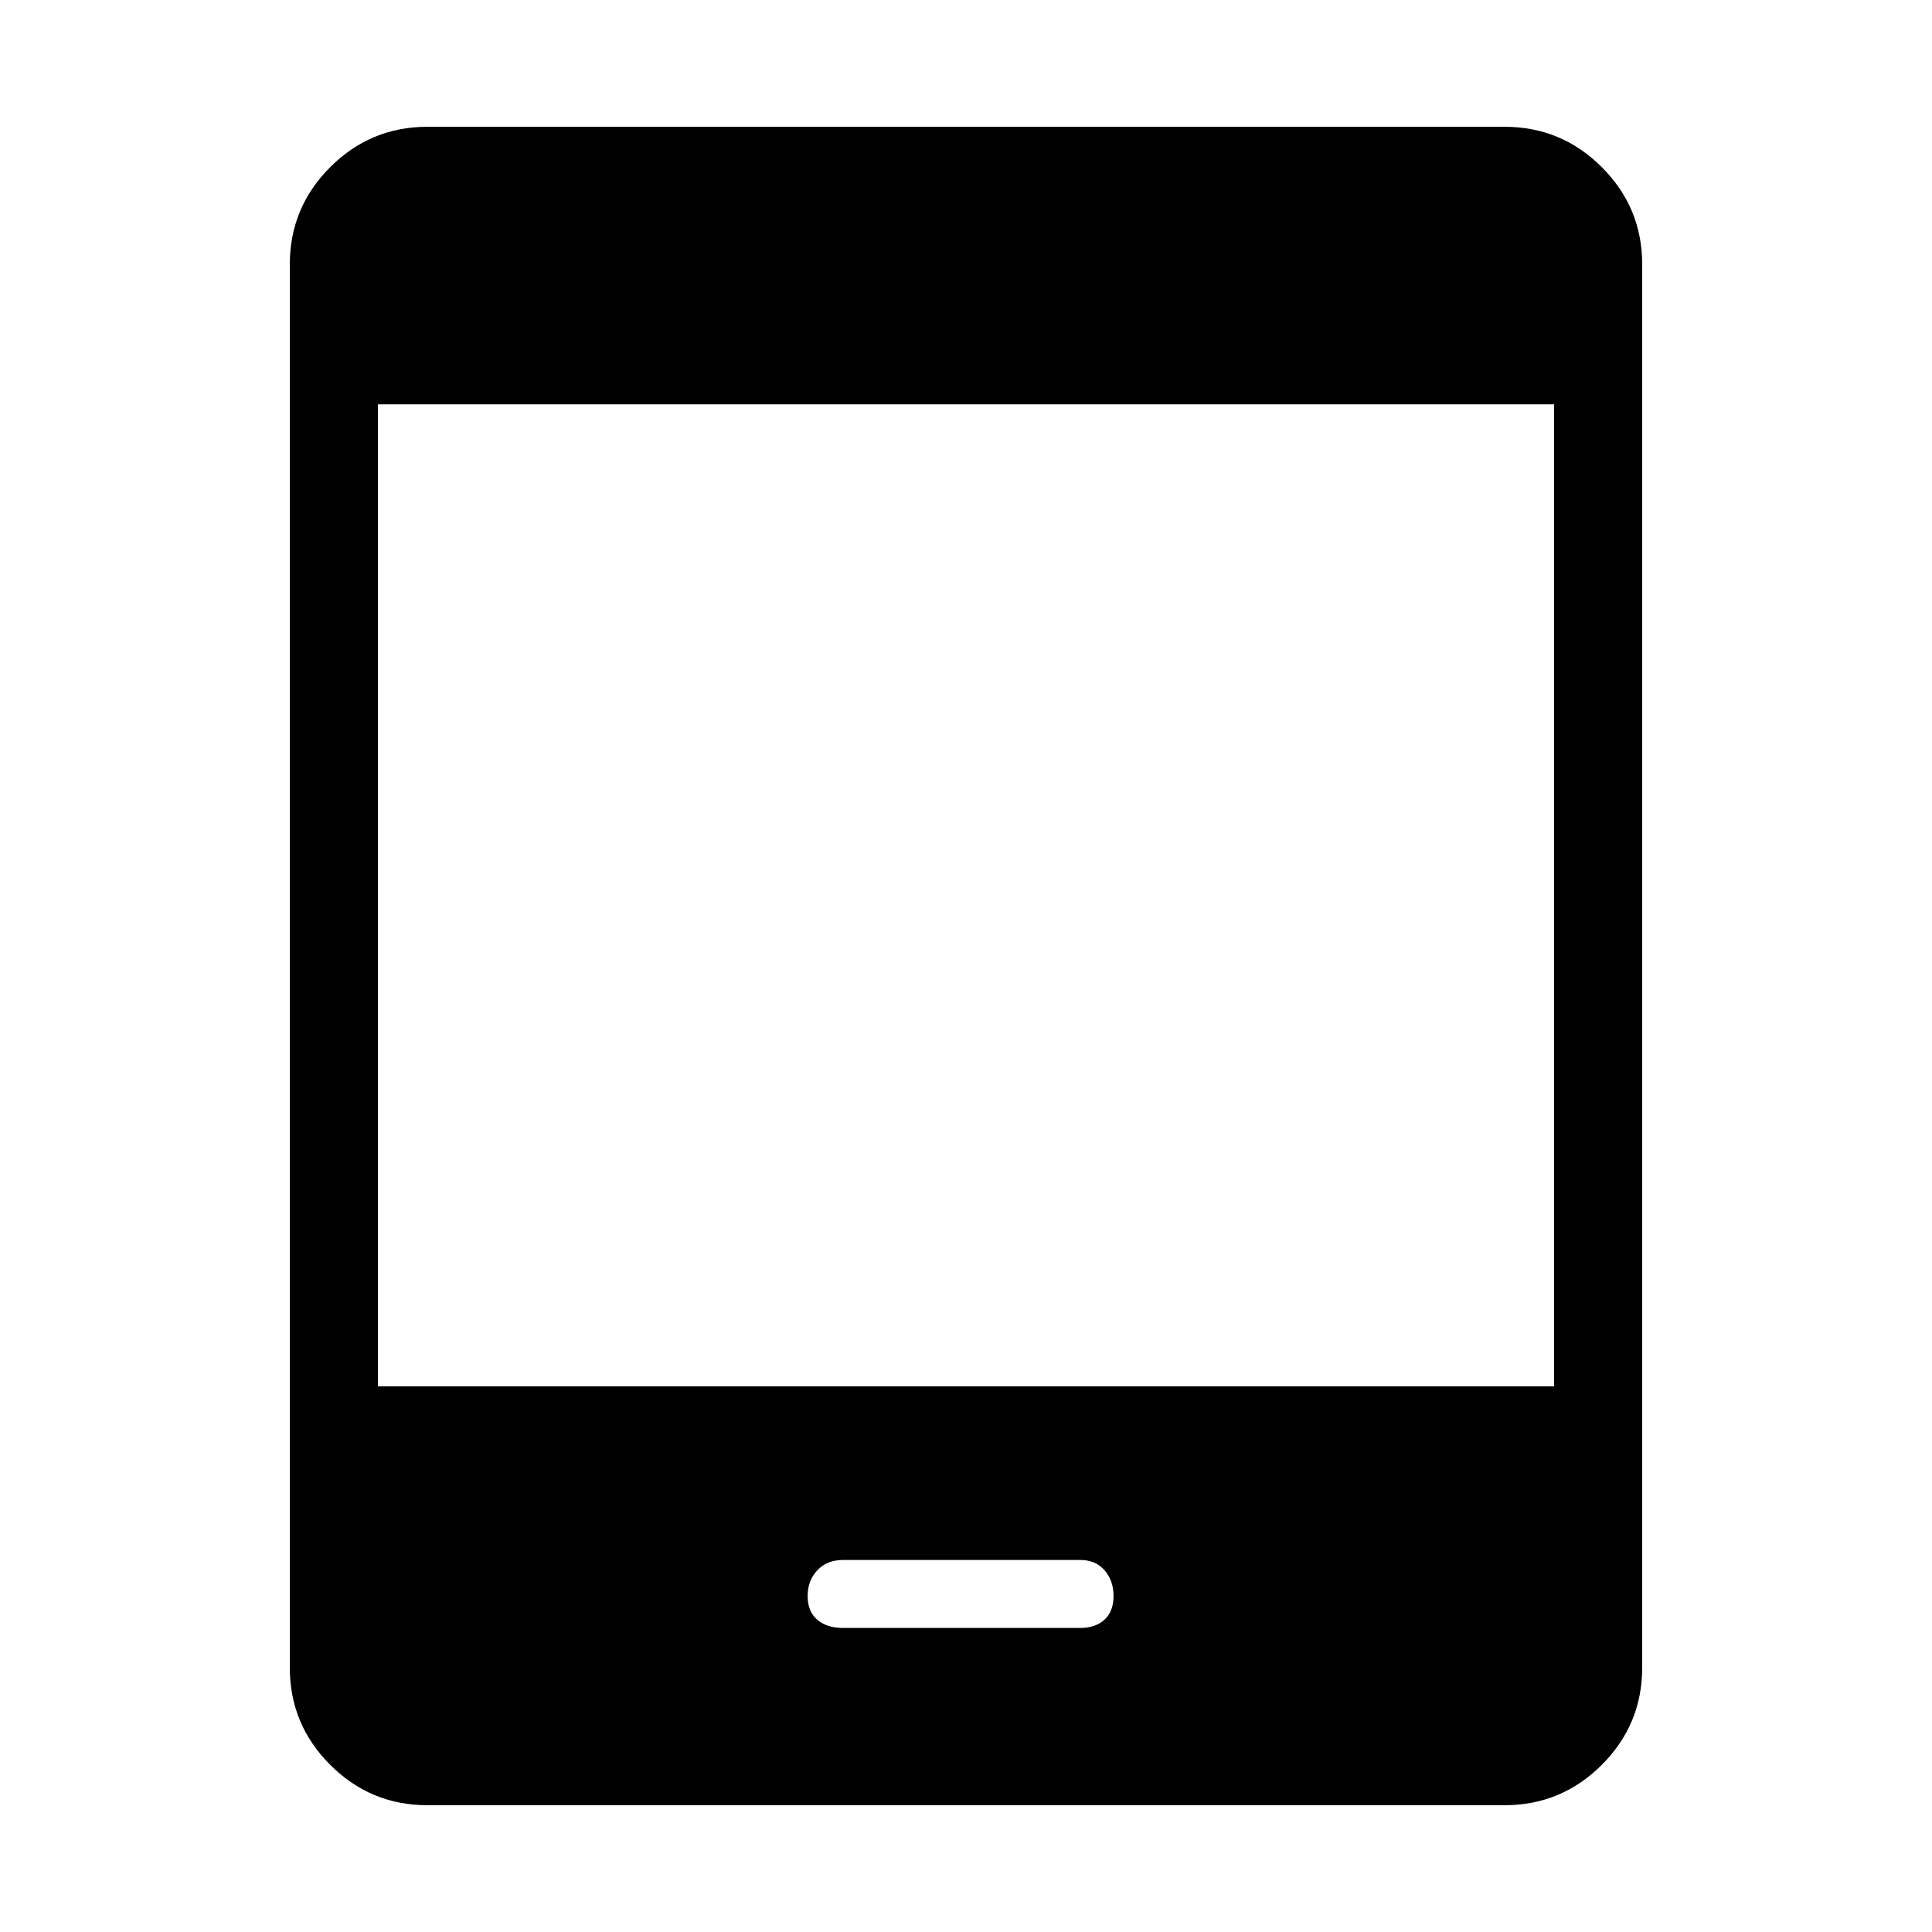 <svg xmlns="http://www.w3.org/2000/svg" height="48" viewBox="0 -960 960 960" width="48"><path d="M212.38-63q-28.25 0-48.31-20.07Q144-103.13 144-131.38v-697.24q0-28.25 20.07-48.31Q184.13-897 212.38-897h535.24q28.25 0 48.31 20.07Q816-856.87 816-828.62v697.24q0 28.25-20.07 48.31Q775.87-63 747.62-63H212.38Zm-24.61-208.15h584.46v-487.93H187.77v487.93Zm231.09 120.07h117.91q7.51 0 12.02-4.08 4.52-4.09 4.52-11.77 0-7.69-4.46-12.8-4.46-5.12-11.97-5.12h-118q-7.97 0-12.77 5.12-4.8 5.11-4.8 12.8 0 7.68 4.79 11.77 4.8 4.08 12.76 4.08Z"/></svg>